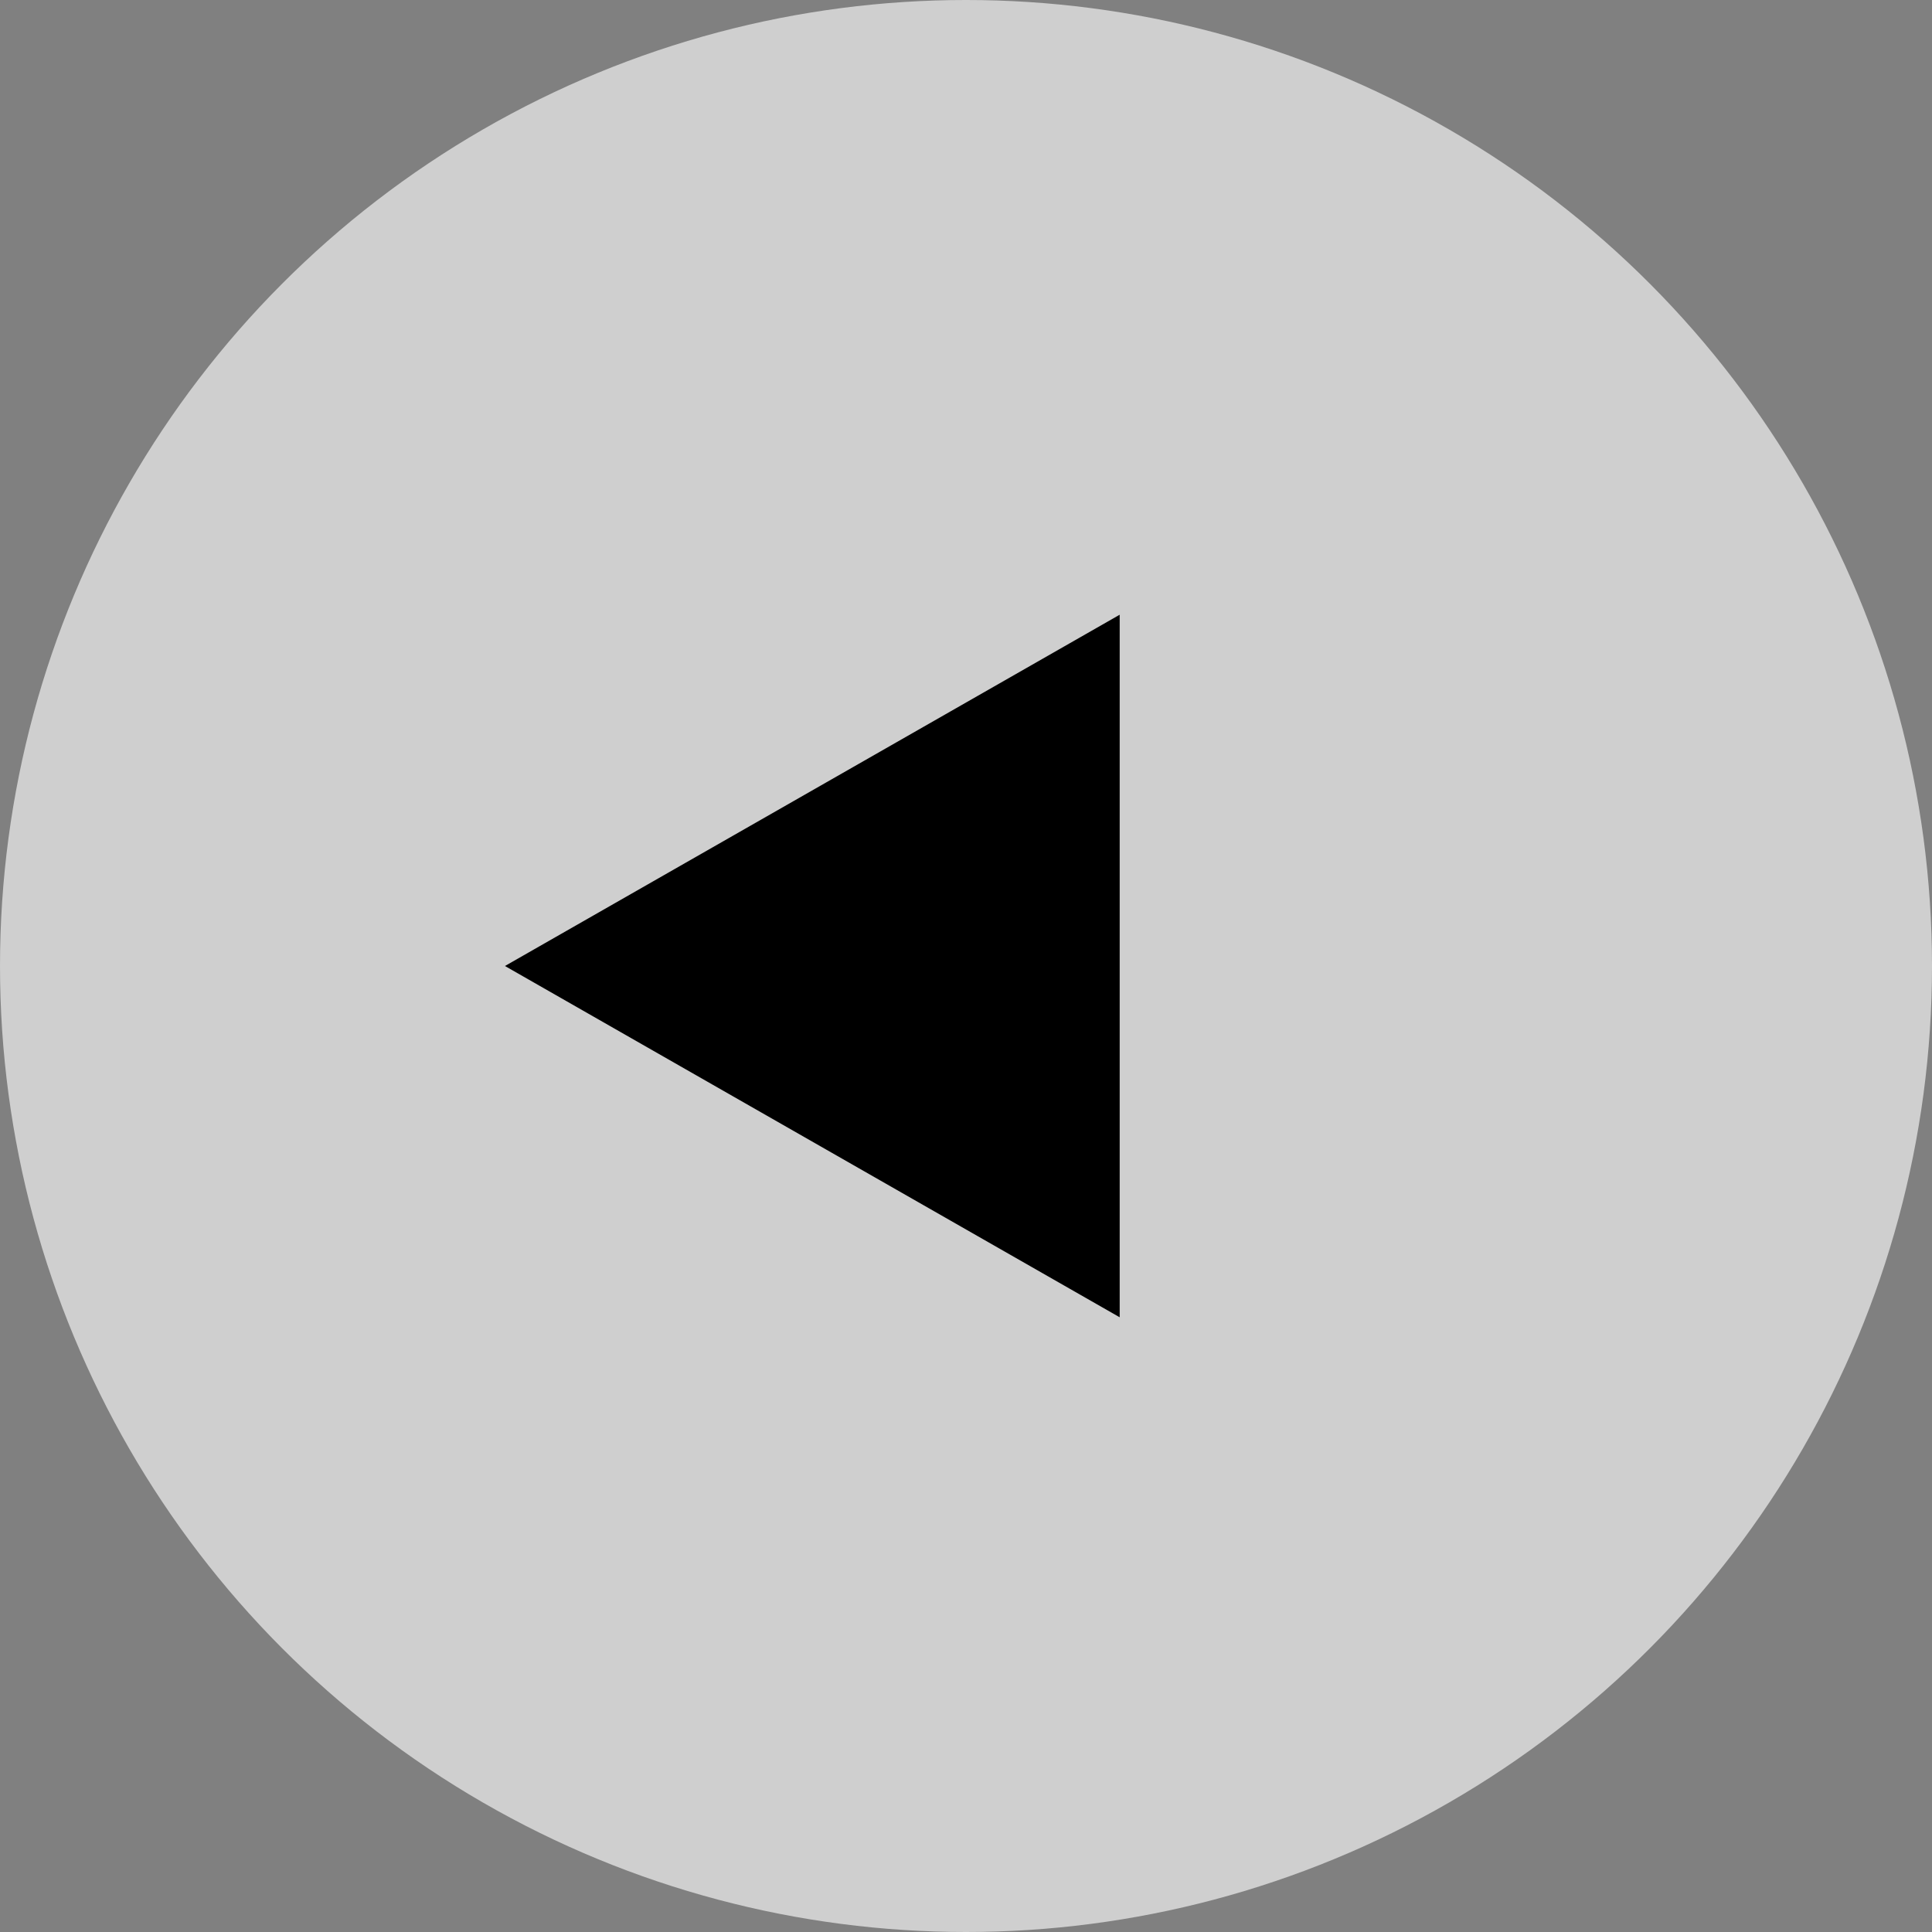 <svg xmlns="http://www.w3.org/2000/svg" width="88" height="88" viewBox="0 0 88 88">
    <rect x="0" y="0" width="88" height="88" fill="#808080" stroke="none"/>
    <circle id="Ellipse_67" data-name="Ellipse 67" cx="44" cy="44" r="44" fill="#fff"
        opacity="0.621" />
    <path id="Polygon_10" data-name="Polygon 10" d="M16,0,32,28H0Z"
        transform="translate(23 60) rotate(-90)" />
</svg>
  